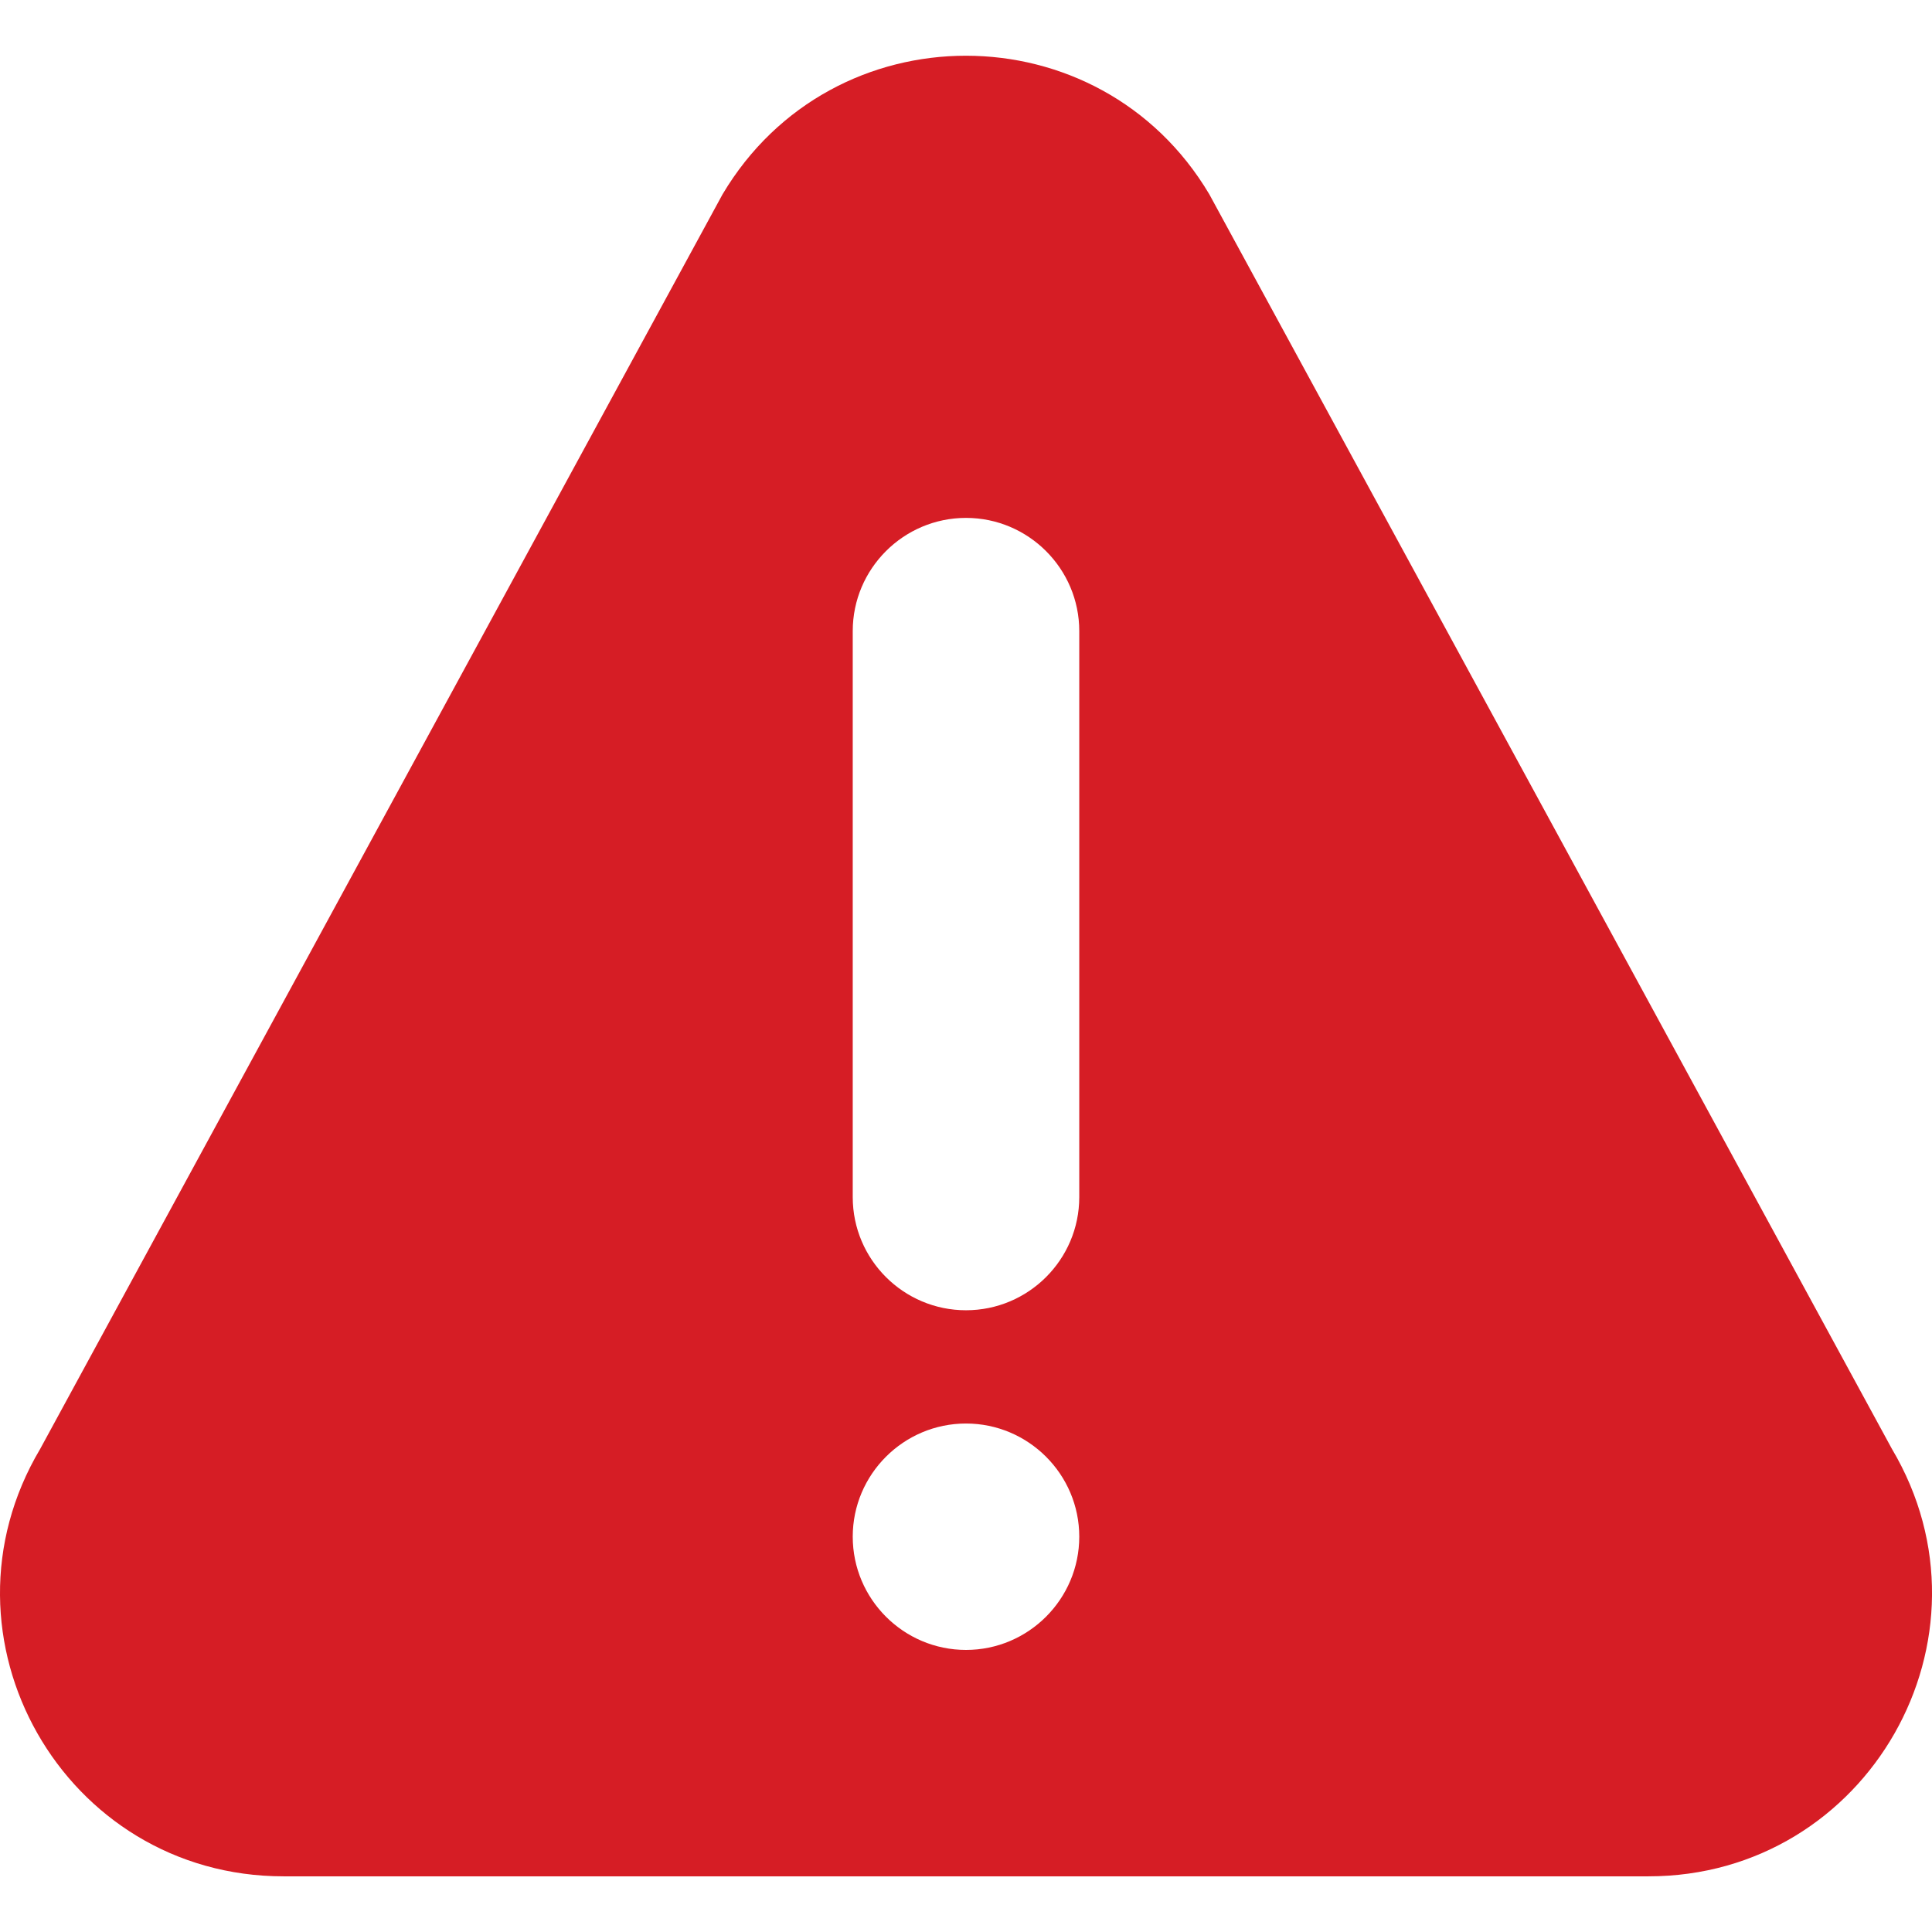 <svg width="16" height="16" viewBox="0 0 16 16" fill="none" xmlns="http://www.w3.org/2000/svg">
<g id="warning 2" clip-path="url(#clip0_1764_4459)">
<g id="Group">
<g id="Group_2">
<path id="Vector" d="M15.668 11.999L10.015 1.609C9.107 0.08 6.894 0.078 5.984 1.609L0.333 11.999C-0.596 13.561 0.528 15.539 2.348 15.539H13.652C15.47 15.539 16.596 13.562 15.668 11.999ZM8 13.664C7.483 13.664 7.062 13.243 7.062 12.726C7.062 12.21 7.483 11.789 8 11.789C8.517 11.789 8.938 12.21 8.938 12.726C8.938 13.243 8.517 13.664 8 13.664ZM8.938 9.914C8.938 10.431 8.517 10.851 8 10.851C7.483 10.851 7.062 10.431 7.062 9.914V5.226C7.062 4.71 7.483 4.289 8 4.289C8.517 4.289 8.938 4.71 8.938 5.226V9.914Z" fill="#D61D25"/>
</g>
</g>
</g>
<defs>
<clipPath id="clip0_1764_4459">
<rect width="16" height="16" fill="white"/>
</clipPath>
</defs>
</svg>
